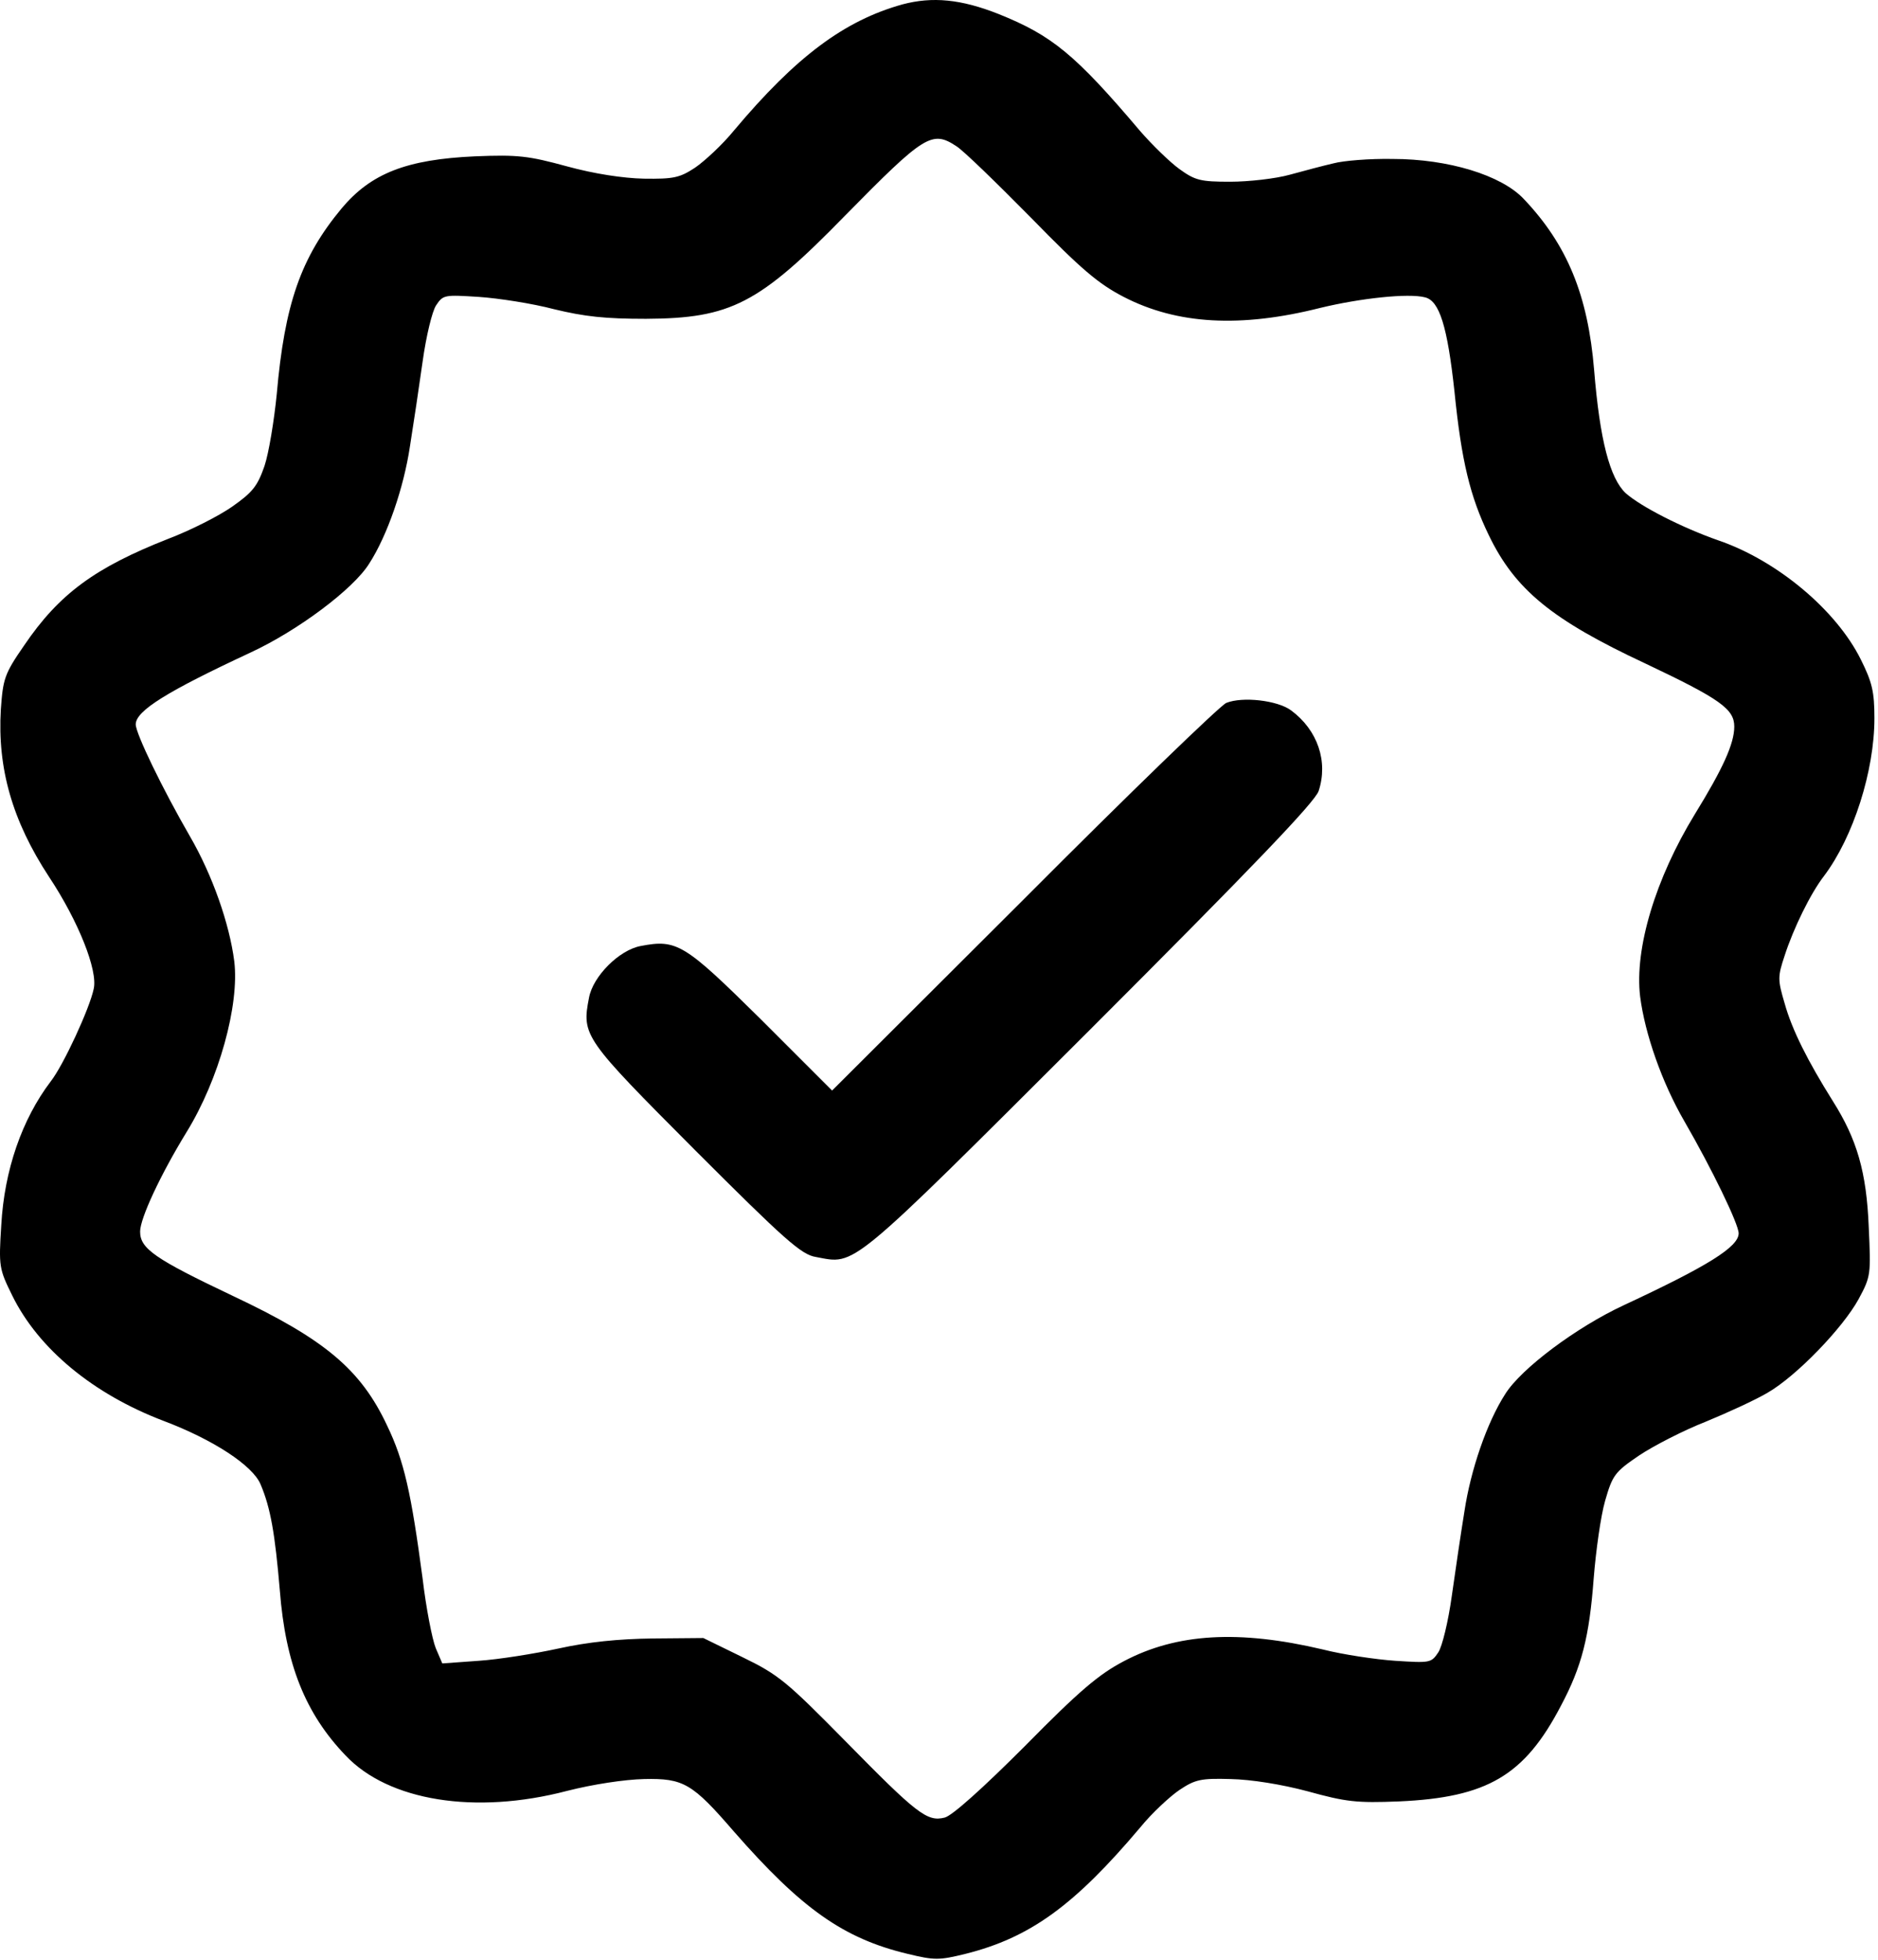 <svg width="343" height="358" viewBox="0 0 343 358" fill="none" xmlns="http://www.w3.org/2000/svg">
<path d="M164.851 0.794C154.212 3.753 145.413 10.312 134.055 23.831C131.975 26.39 128.696 29.43 126.936 30.63C124.136 32.469 123.016 32.709 117.577 32.63C113.818 32.55 108.538 31.75 103.579 30.39C96.54 28.47 94.62 28.23 86.781 28.55C74.223 29.11 67.744 31.67 62.385 38.069C54.946 47.028 51.986 55.506 50.546 71.984C50.066 76.783 49.107 82.703 48.307 85.102C47.027 88.782 46.147 89.902 42.388 92.541C39.988 94.221 34.789 96.861 30.789 98.38C17.351 103.66 10.792 108.459 4.393 117.898C0.793 123.097 0.553 123.977 0.153 129.576C-0.487 140.295 2.233 149.893 8.952 160.132C14.311 168.211 17.911 177.25 17.111 180.609C16.391 184.129 11.592 194.527 9.272 197.487C3.993 204.446 0.793 213.724 0.233 223.723C-0.247 231.322 -0.167 231.722 2.233 236.601C7.032 246.36 17.031 254.599 29.829 259.478C38.948 262.918 46.147 267.637 47.587 271.077C49.427 275.396 50.227 280.115 51.106 290.434C52.146 303.872 55.746 312.911 63.105 320.59C70.944 328.909 86.781 331.468 103.579 327.069C108.298 325.869 114.058 324.989 117.657 324.909C124.856 324.749 126.456 325.709 134.055 334.508C146.373 348.586 154.052 354.025 165.731 356.825C170.69 358.025 171.49 358.025 176.369 356.825C188.127 353.865 196.206 348.026 208.285 333.708C210.364 331.148 213.644 328.109 215.404 326.909C218.283 324.989 219.323 324.749 224.762 324.909C228.522 324.989 234.041 325.869 238.84 327.149C245.799 329.069 247.719 329.309 255.558 328.989C271.636 328.269 278.435 324.269 285.074 311.551C288.914 304.352 290.273 298.913 291.073 288.274C291.473 283.235 292.353 276.916 293.153 274.116C294.513 269.397 294.913 268.837 299.392 265.797C302.032 264.038 307.471 261.238 311.55 259.638C315.63 257.958 320.669 255.639 322.829 254.359C328.108 251.319 336.587 242.521 339.467 237.241C341.706 233.082 341.706 232.762 341.306 224.043C340.906 214.044 339.147 208.045 334.747 201.086C330.188 193.807 327.308 188.128 325.948 183.249C324.669 178.929 324.669 178.369 325.948 174.53C327.548 169.571 330.668 163.171 333.147 159.972C338.507 152.853 342.346 140.775 342.346 131.176C342.346 126.377 341.946 124.617 339.867 120.457C335.387 111.419 324.589 102.38 313.87 98.7C307.231 96.381 299.712 92.541 296.912 90.062C294.033 87.342 292.193 80.383 291.153 67.585C290.033 53.986 286.274 44.708 278.275 36.309C274.196 31.99 264.517 29.03 254.358 29.03C250.199 28.95 245.32 29.35 243.56 29.83C241.8 30.23 238.201 31.19 235.561 31.91C233.001 32.63 228.042 33.189 224.682 33.189C219.243 33.189 218.283 32.949 215.404 30.87C213.644 29.59 210.444 26.47 208.285 23.991C196.366 9.913 192.127 6.473 182.368 2.554C175.489 -0.166 170.29 -0.646 164.851 0.794ZM174.689 26.71C175.969 27.51 182.048 33.429 188.287 39.748C197.486 49.187 200.606 51.827 205.245 54.227C215.004 59.266 226.602 59.906 241.16 56.226C248.439 54.467 257.238 53.507 260.277 54.306C262.917 54.946 264.357 59.666 265.637 71.424C266.917 84.222 268.516 90.701 271.876 97.66C276.675 107.659 283.394 113.178 300.512 121.177C314.19 127.656 316.75 129.496 316.75 132.696C316.75 135.815 314.67 140.375 309.551 148.693C302.352 160.452 298.512 173.25 299.552 181.969C300.432 188.848 303.552 197.727 307.631 204.766C312.67 213.485 317.55 223.563 317.55 225.243C317.55 227.723 311.87 231.242 296.592 238.361C287.954 242.361 277.795 249.959 274.915 254.599C271.556 259.798 268.596 268.517 267.477 275.956C266.837 279.875 265.797 286.914 265.157 291.474C264.517 296.113 263.397 300.752 262.677 301.792C261.397 303.712 261.157 303.712 254.838 303.312C251.319 303.072 245.32 302.192 241.56 301.232C226.282 297.633 214.924 298.273 205.245 303.392C200.686 305.792 197.166 308.751 187.168 318.91C179.489 326.589 173.889 331.628 172.53 331.948C169.33 332.748 167.49 331.308 154.372 317.95C143.654 307.072 142.214 305.872 135.655 302.672L128.456 299.153L119.257 299.233C112.938 299.313 107.419 299.873 101.979 301.072C97.58 302.032 91.021 303.072 87.421 303.312L80.782 303.792L79.582 300.992C78.942 299.393 77.823 293.713 77.183 288.274C75.103 272.676 73.823 266.837 70.704 260.358C65.904 250.119 59.345 244.6 42.548 236.681C28.23 229.882 25.59 228.042 25.59 224.923C25.59 222.523 29.269 214.604 34.069 206.765C39.988 197.167 43.747 183.569 42.788 175.57C41.908 168.691 38.788 159.812 34.709 152.773C29.669 144.054 24.79 133.975 24.79 132.296C24.79 129.816 30.469 126.297 45.747 119.178C54.386 115.178 64.544 107.579 67.424 102.94C70.784 97.74 73.743 89.022 74.863 81.583C75.503 77.583 76.543 70.624 77.183 66.065C77.823 61.425 78.942 56.786 79.662 55.746C80.942 53.827 81.182 53.827 87.501 54.227C91.021 54.467 97.26 55.426 101.179 56.466C106.779 57.826 110.538 58.226 117.977 58.226C133.495 58.146 138.614 55.506 154.372 39.349C168.85 24.631 170.21 23.751 174.689 26.71Z" fill="black"/>
<path d="M223.963 128.376C222.843 128.856 206.205 144.934 187.008 164.211L151.973 199.166L139.014 186.208C125.016 172.37 123.656 171.49 117.017 172.77C113.098 173.49 108.299 178.289 107.579 182.209C106.219 189.168 106.619 189.648 127.016 210.125C143.254 226.362 146.373 229.162 149.013 229.562C156.372 230.922 154.532 232.522 199.006 188.128C228.442 158.692 240.2 146.454 240.84 144.454C242.6 139.095 240.68 133.335 235.801 129.736C233.321 127.896 226.922 127.176 223.963 128.376Z" fill="black"/>
</svg>
